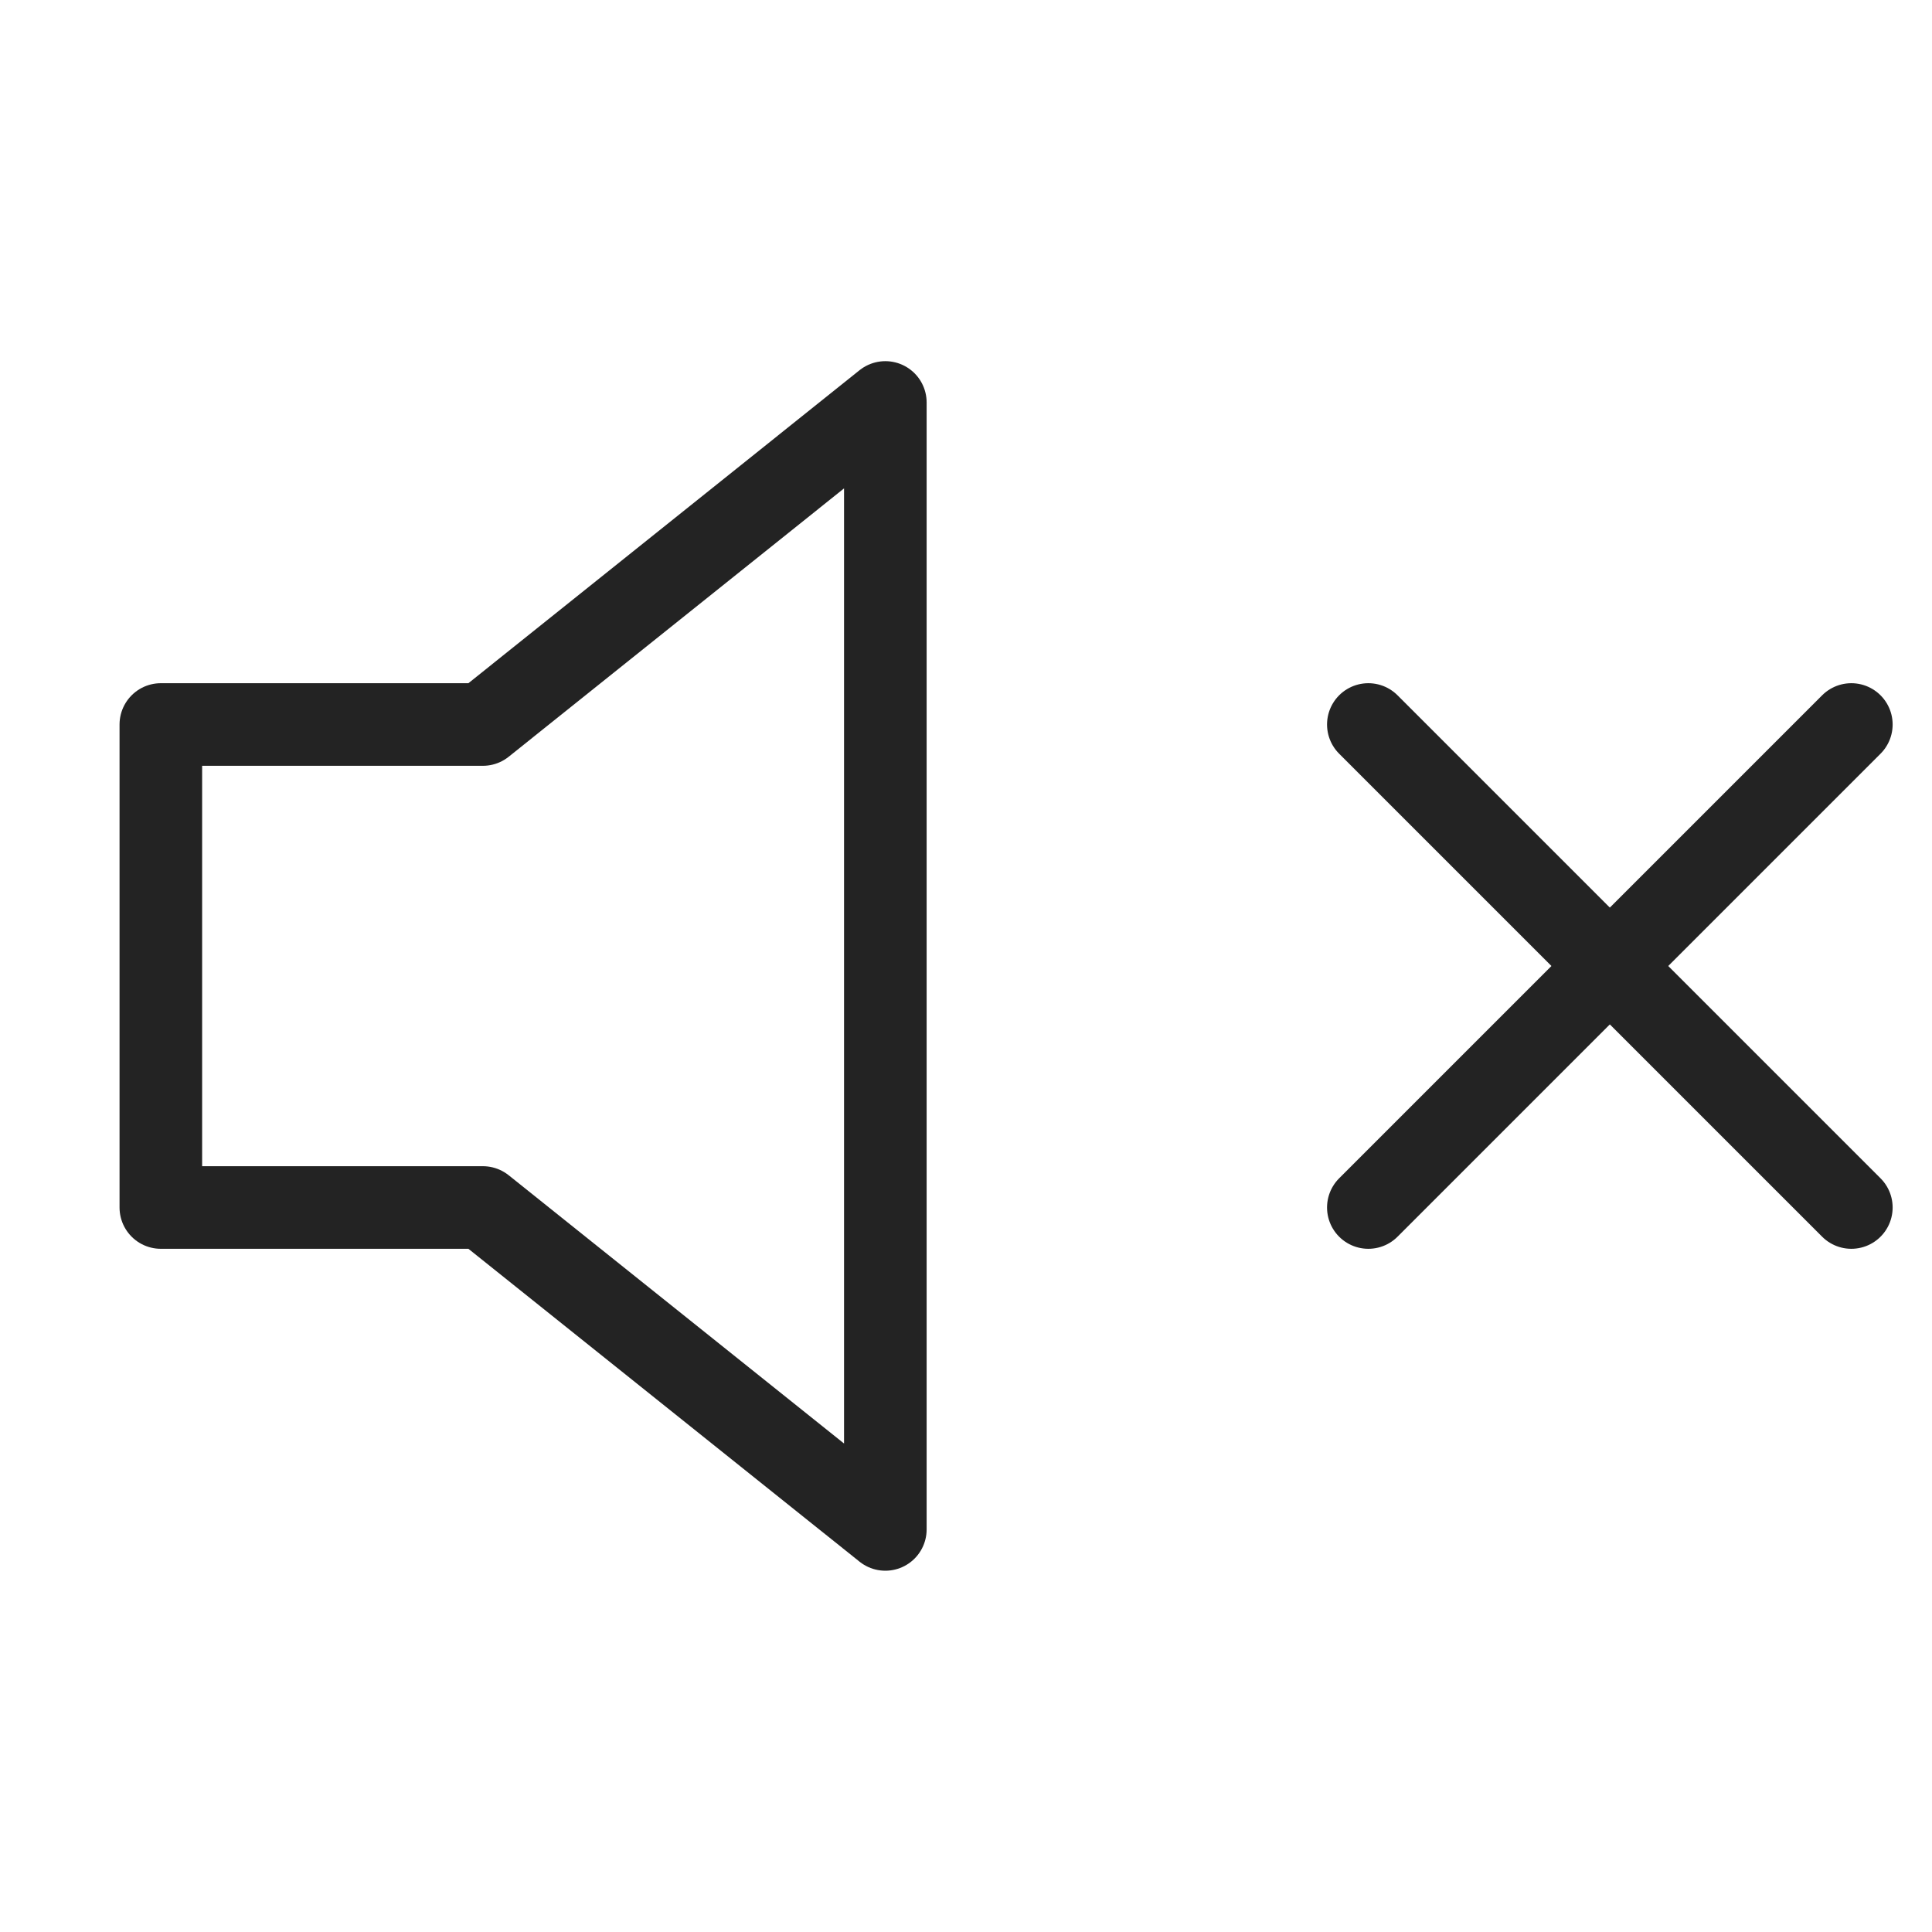 <svg width="16" height="16" viewBox="0 0 16 16" fill="none" xmlns="http://www.w3.org/2000/svg">
<path d="M15.332 6L11.332 10" stroke="#232323" stroke-width="0.684" stroke-linecap="round" stroke-linejoin="round"/>
<path d="M11.332 6L15.332 10" stroke="#232323" stroke-width="0.684" stroke-linecap="round" stroke-linejoin="round"/>
<path d="M7.332 3.333L3.999 6H1.332V10H3.999L7.332 12.666V3.333Z" stroke="#232323" stroke-width="0.684" stroke-linecap="round" stroke-linejoin="round"/>
</svg>
